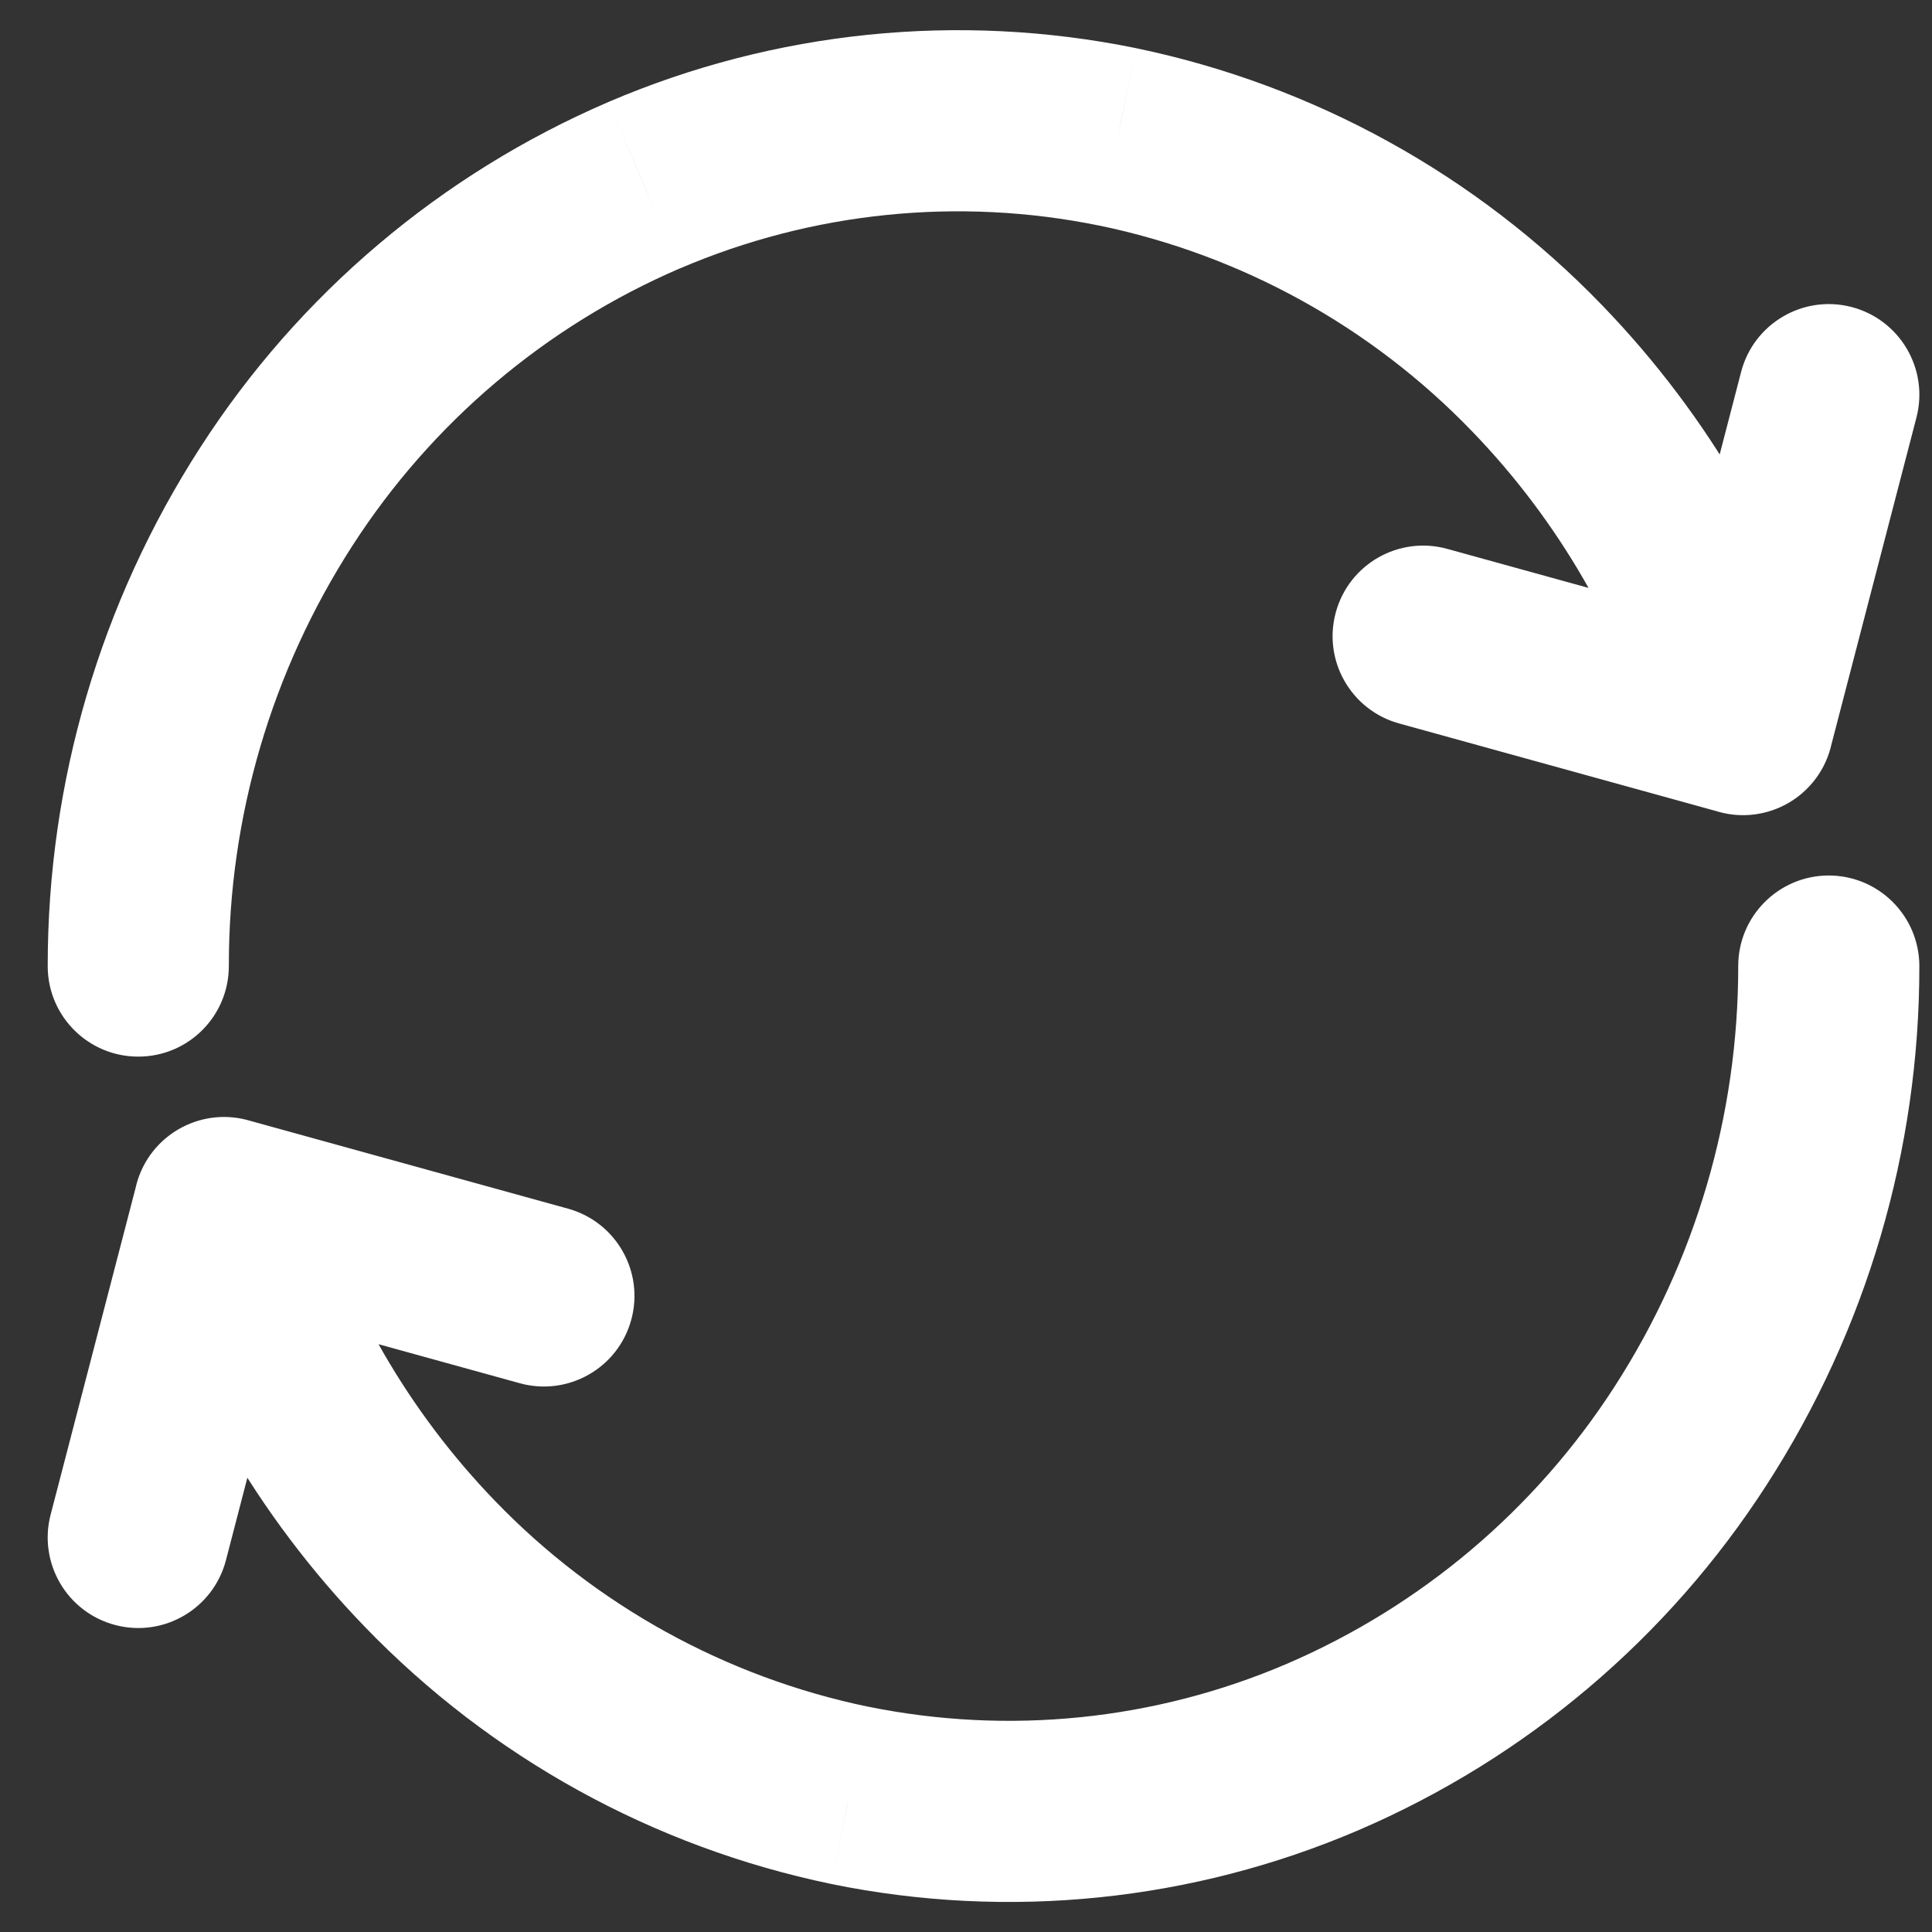 <svg width="20" height="20" viewBox="0 0 20 20" fill="none" xmlns="http://www.w3.org/2000/svg">
<rect x="0" y="0" width="20" height="20" fill="#333333" stroke="none"/>
<path d="M0.494 10.002C0.494 10.52 0.915 10.939 1.432 10.938C1.95 10.938 2.369 10.518 2.369 10L0.494 10.002ZM6.669 1.917L6.3 1.055L6.298 1.056L6.669 1.917ZM11.57 1.417L11.761 0.499L11.758 0.498L11.57 1.417ZM17.143 7.76C17.286 8.257 17.805 8.545 18.303 8.402C18.8 8.259 19.088 7.739 18.945 7.242L17.143 7.76ZM17.137 7.265C17.006 7.766 17.307 8.278 17.808 8.408C18.309 8.538 18.821 8.238 18.951 7.737L17.137 7.265ZM19.839 4.322C19.969 3.82 19.668 3.309 19.167 3.178C18.666 3.048 18.154 3.349 18.024 3.85L19.839 4.322ZM17.794 8.404C18.293 8.542 18.81 8.249 18.948 7.75C19.085 7.251 18.793 6.735 18.294 6.597L17.794 8.404ZM14.982 5.682C14.483 5.544 13.967 5.837 13.829 6.336C13.691 6.835 13.984 7.351 14.483 7.489L14.982 5.682ZM19.869 10C19.868 9.482 19.448 9.063 18.93 9.063C18.413 9.064 17.993 9.484 17.994 10.002L19.869 10ZM8.793 18.584L8.602 19.502L8.605 19.503L8.793 18.584ZM3.22 12.242C3.077 11.744 2.558 11.457 2.06 11.6C1.562 11.743 1.275 12.262 1.418 12.76L3.22 12.242ZM3.226 12.736C3.356 12.236 3.056 11.724 2.555 11.593C2.054 11.463 1.542 11.764 1.412 12.265L3.226 12.736ZM0.524 15.68C0.394 16.181 0.694 16.693 1.196 16.823C1.697 16.953 2.208 16.653 2.339 16.151L0.524 15.68ZM2.569 11.597C2.07 11.459 1.553 11.752 1.415 12.251C1.277 12.75 1.57 13.267 2.069 13.404L2.569 11.597ZM5.38 14.319C5.879 14.457 6.396 14.165 6.534 13.665C6.672 13.166 6.379 12.65 5.88 12.512L5.38 14.319ZM2.369 10C2.367 8.456 2.812 6.945 3.649 5.648L2.074 4.631C1.041 6.232 0.492 8.097 0.494 10.002L2.369 10ZM3.649 5.648C4.469 4.376 5.649 3.376 7.039 2.778L6.298 1.056C4.566 1.801 3.095 3.045 2.074 4.631L3.649 5.648ZM7.038 2.779C8.407 2.192 9.923 2.037 11.383 2.336L11.758 0.498C9.924 0.124 8.02 0.318 6.3 1.055L7.038 2.779ZM11.38 2.335C12.851 2.64 14.195 3.382 15.238 4.464L16.588 3.163C15.283 1.81 13.601 0.881 11.761 0.499L11.38 2.335ZM15.238 4.464C16.133 5.39 16.787 6.522 17.143 7.76L18.945 7.242C18.505 5.709 17.695 4.309 16.588 3.163L15.238 4.464ZM18.951 7.737L19.839 4.322L18.024 3.85L17.137 7.265L18.951 7.737ZM18.294 6.597L14.982 5.682L14.483 7.489L17.794 8.404L18.294 6.597ZM17.994 10.002C17.995 11.545 17.551 13.057 16.714 14.354L18.289 15.37C19.322 13.77 19.871 11.905 19.869 10L17.994 10.002ZM16.714 14.354C15.894 15.626 14.713 16.625 13.323 17.223L14.063 18.946C15.796 18.201 17.268 16.956 18.289 15.37L16.714 14.354ZM13.323 17.223C11.954 17.81 10.44 17.964 8.98 17.666L8.605 19.503C10.439 19.878 12.343 19.683 14.063 18.946L13.323 17.223ZM8.983 17.667C7.512 17.361 6.168 16.619 5.125 15.538L3.775 16.839C5.08 18.192 6.762 19.12 8.602 19.502L8.983 17.667ZM5.125 15.538C4.23 14.611 3.576 13.479 3.22 12.242L1.418 12.76C1.858 14.292 2.667 15.692 3.775 16.839L5.125 15.538ZM1.412 12.265L0.524 15.68L2.339 16.151L3.226 12.736L1.412 12.265ZM2.069 13.404L5.38 14.319L5.88 12.512L2.569 11.597L2.069 13.404Z" fill="white"/>
</svg>
